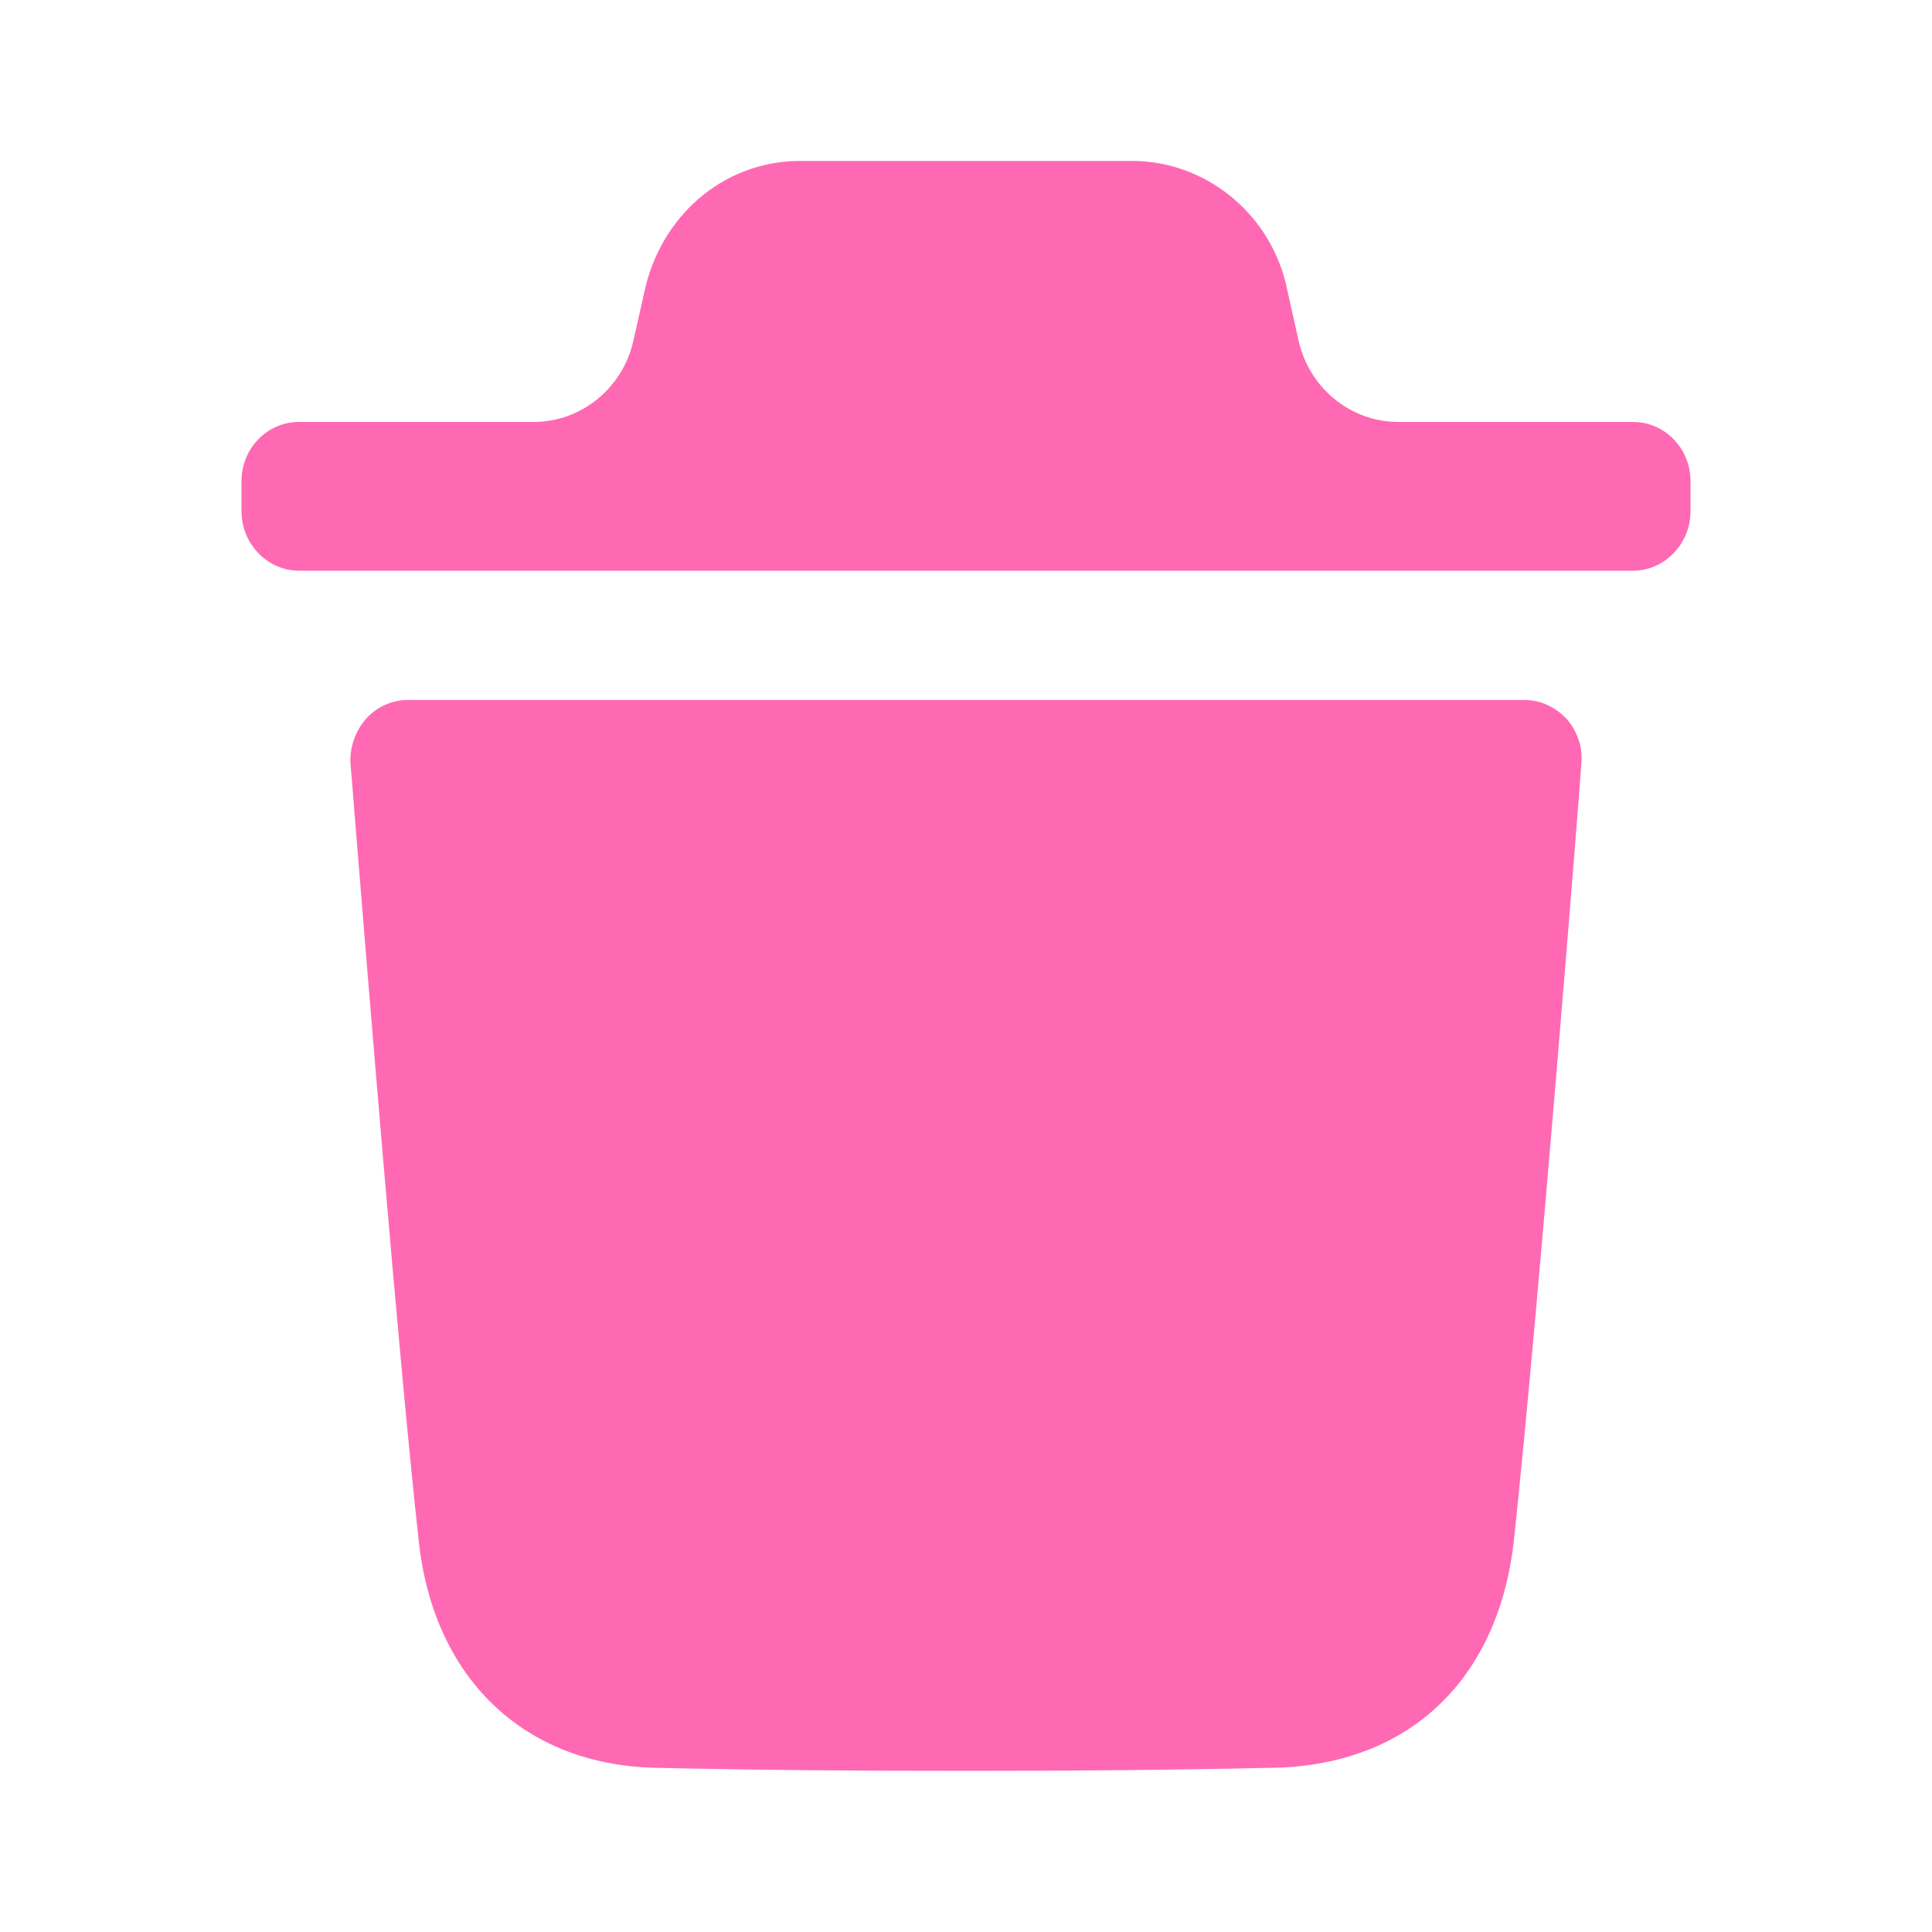<svg width="10" height="10" viewBox="0 0 10 10" fill="none" xmlns="http://www.w3.org/2000/svg">
<g id="Iconly/Bold/Delete">
<g id="Delete">
<path id="Delete_2" fill-rule="evenodd" clip-rule="evenodd" d="M8.453 2.184C8.615 2.184 8.75 2.319 8.75 2.49V2.648C8.75 2.815 8.615 2.954 8.453 2.954H1.547C1.385 2.954 1.25 2.815 1.25 2.648V2.49C1.25 2.319 1.385 2.184 1.547 2.184H2.762C3.009 2.184 3.224 2.009 3.279 1.761L3.343 1.477C3.442 1.09 3.767 0.833 4.14 0.833H5.86C6.229 0.833 6.558 1.09 6.653 1.457L6.721 1.761C6.776 2.009 6.991 2.184 7.238 2.184H8.453ZM7.836 7.972C7.963 6.79 8.185 3.981 8.185 3.953C8.193 3.867 8.165 3.786 8.109 3.721C8.05 3.659 7.974 3.623 7.891 3.623H2.112C2.028 3.623 1.949 3.659 1.894 3.721C1.838 3.786 1.81 3.867 1.814 3.953C1.815 3.958 1.823 4.057 1.836 4.223C1.896 4.957 2.06 7.003 2.167 7.972C2.242 8.685 2.71 9.133 3.388 9.15C3.911 9.162 4.45 9.166 5.001 9.166C5.521 9.166 6.048 9.162 6.587 9.15C7.289 9.138 7.756 8.697 7.836 7.972Z" fill="#FF69B4"/>
</g>
</g>
</svg>

